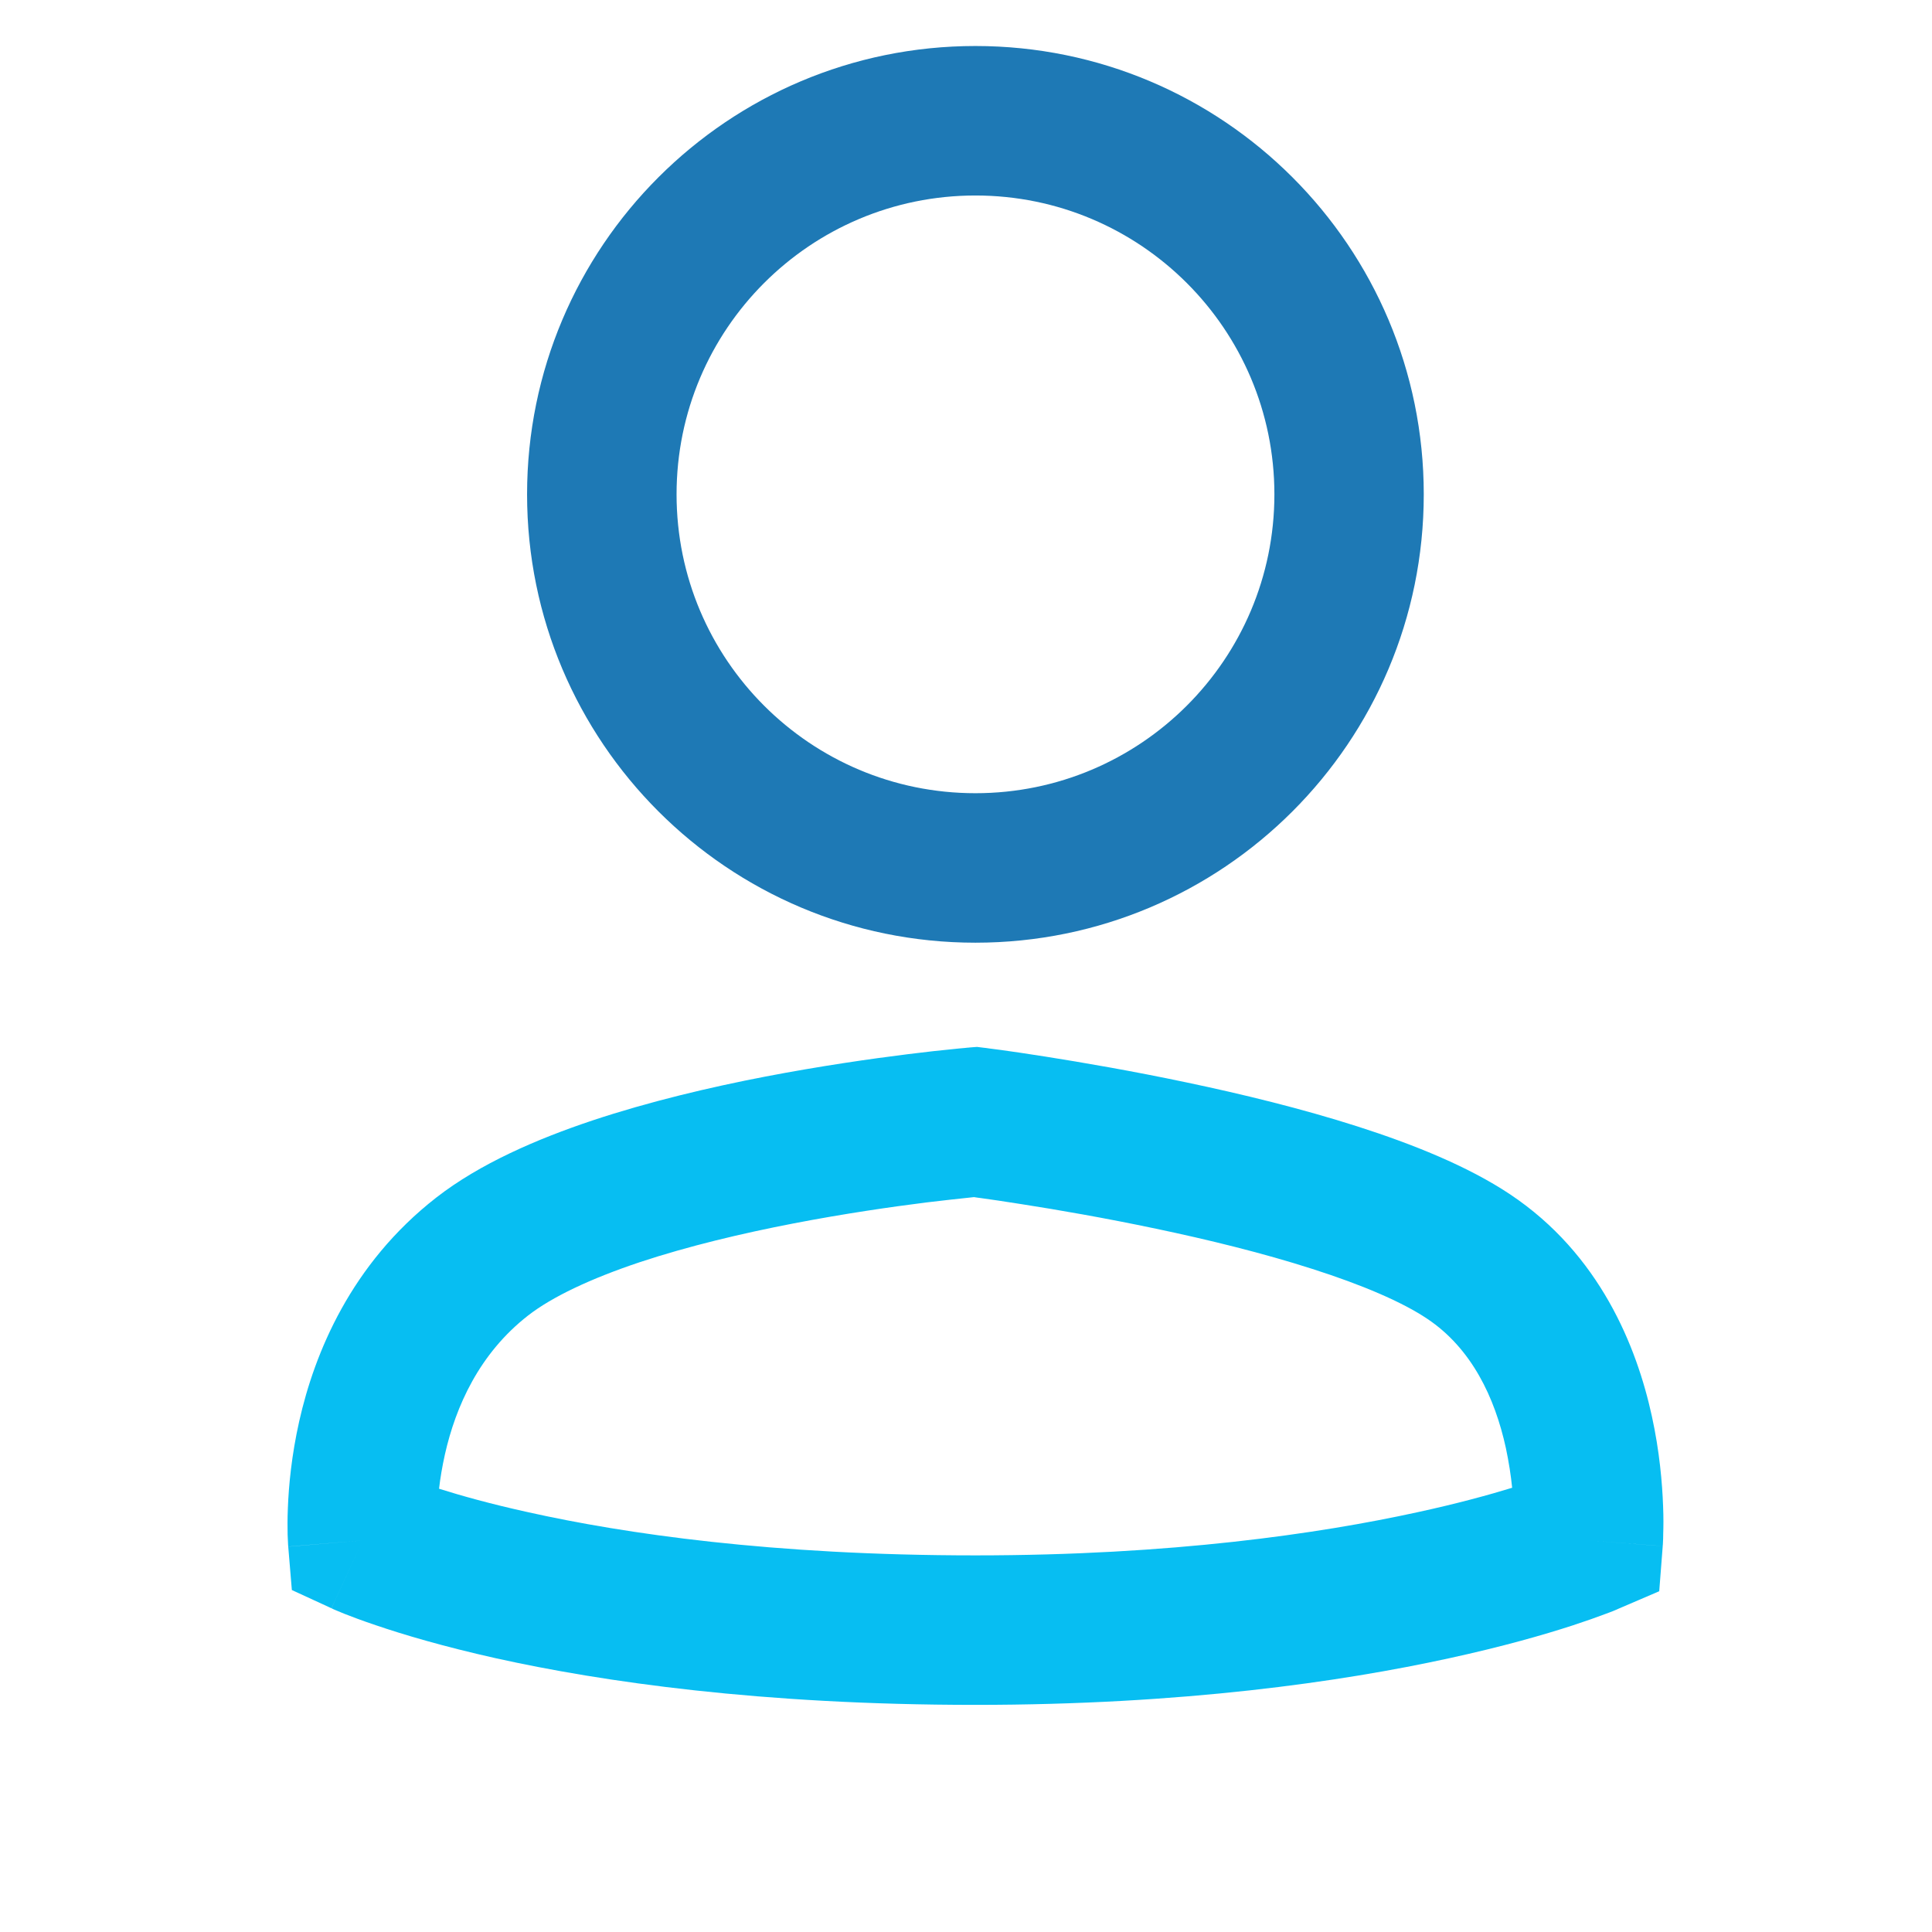 <svg width="16" height="16" viewBox="0 0 16 16" fill="none" xmlns="http://www.w3.org/2000/svg">
<path fill-rule="evenodd" clip-rule="evenodd" d="M8.078 1.619C6.711 1.619 5.603 2.727 5.603 4.094C5.603 5.461 6.711 6.569 8.078 6.569C9.445 6.569 10.554 5.461 10.554 4.094C10.554 2.727 9.445 1.619 8.078 1.619ZM4.365 4.094C4.365 2.043 6.028 0.381 8.078 0.381C10.129 0.381 11.791 2.043 11.791 4.094C11.791 6.145 10.129 7.807 8.078 7.807C6.028 7.807 4.365 6.145 4.365 4.094Z" fill="#1E79B5"/>
<path fill-rule="evenodd" clip-rule="evenodd" d="M8.155 8.678L8.078 9.292L8.027 8.675L8.091 8.67L8.155 8.678ZM12.523 12.321C12.513 12.222 12.496 12.11 12.471 11.992C12.38 11.575 12.188 11.167 11.819 10.921C11.613 10.783 11.283 10.641 10.866 10.508C10.458 10.377 10.004 10.266 9.575 10.176C9.148 10.086 8.753 10.018 8.464 9.973C8.32 9.95 8.203 9.933 8.123 9.922C8.101 9.919 8.082 9.917 8.066 9.914C8.05 9.916 8.032 9.918 8.011 9.92C7.932 9.928 7.816 9.941 7.673 9.958C7.387 9.994 6.995 10.05 6.571 10.132C6.146 10.214 5.699 10.32 5.298 10.453C4.888 10.59 4.571 10.741 4.374 10.894C3.968 11.21 3.774 11.649 3.685 12.043C3.662 12.146 3.646 12.242 3.636 12.329C3.817 12.386 4.062 12.455 4.376 12.524C5.167 12.7 6.39 12.881 8.078 12.881C9.703 12.881 10.927 12.701 11.737 12.524C12.069 12.452 12.331 12.38 12.523 12.321ZM3.004 12.757C2.387 12.809 2.387 12.809 2.387 12.808L2.387 12.806L2.387 12.804L2.386 12.797L2.385 12.776C2.384 12.759 2.383 12.737 2.382 12.71C2.381 12.655 2.38 12.58 2.384 12.488C2.391 12.306 2.414 12.055 2.478 11.77C2.605 11.205 2.907 10.467 3.614 9.917C3.974 9.637 4.446 9.433 4.907 9.279C5.376 9.123 5.88 9.004 6.337 8.916C6.795 8.828 7.215 8.768 7.521 8.73C7.674 8.711 7.799 8.697 7.886 8.689C7.93 8.684 7.964 8.681 7.988 8.679L8.016 8.676L8.024 8.676L8.027 8.675C8.027 8.675 8.027 8.675 8.078 9.292C8.155 8.678 8.155 8.678 8.155 8.678L8.158 8.678L8.166 8.679L8.193 8.683C8.216 8.686 8.25 8.69 8.293 8.696C8.38 8.708 8.504 8.726 8.656 8.75C8.959 8.798 9.376 8.869 9.83 8.965C10.283 9.06 10.781 9.181 11.243 9.329C11.696 9.474 12.155 9.657 12.506 9.891C13.251 10.388 13.555 11.155 13.68 11.728C13.744 12.02 13.766 12.283 13.773 12.472C13.777 12.568 13.776 12.646 13.774 12.703C13.774 12.732 13.773 12.755 13.772 12.772L13.771 12.793L13.77 12.8L13.77 12.803L13.77 12.804C13.77 12.804 13.77 12.805 13.153 12.757C13.396 13.326 13.396 13.326 13.396 13.326L13.395 13.327L13.392 13.328L13.385 13.331L13.364 13.34C13.346 13.347 13.321 13.357 13.29 13.368C13.227 13.392 13.137 13.424 13.021 13.462C12.787 13.538 12.447 13.636 12.001 13.733C11.108 13.928 9.795 14.119 8.078 14.119C6.301 14.119 4.987 13.928 4.107 13.733C3.668 13.635 3.337 13.536 3.111 13.459C2.998 13.421 2.911 13.388 2.85 13.364C2.82 13.352 2.796 13.342 2.778 13.334L2.757 13.325L2.75 13.321L2.747 13.32L2.746 13.32C2.745 13.319 2.745 13.319 3.004 12.757ZM3.004 12.757L2.387 12.808L2.417 13.168L2.745 13.319L3.004 12.757ZM13.153 12.757L13.77 12.804L13.741 13.178L13.396 13.326L13.153 12.757ZM12.536 12.712C12.536 12.713 12.536 12.713 12.536 12.712V12.712Z" fill="#07BEF2"/>
</svg>
